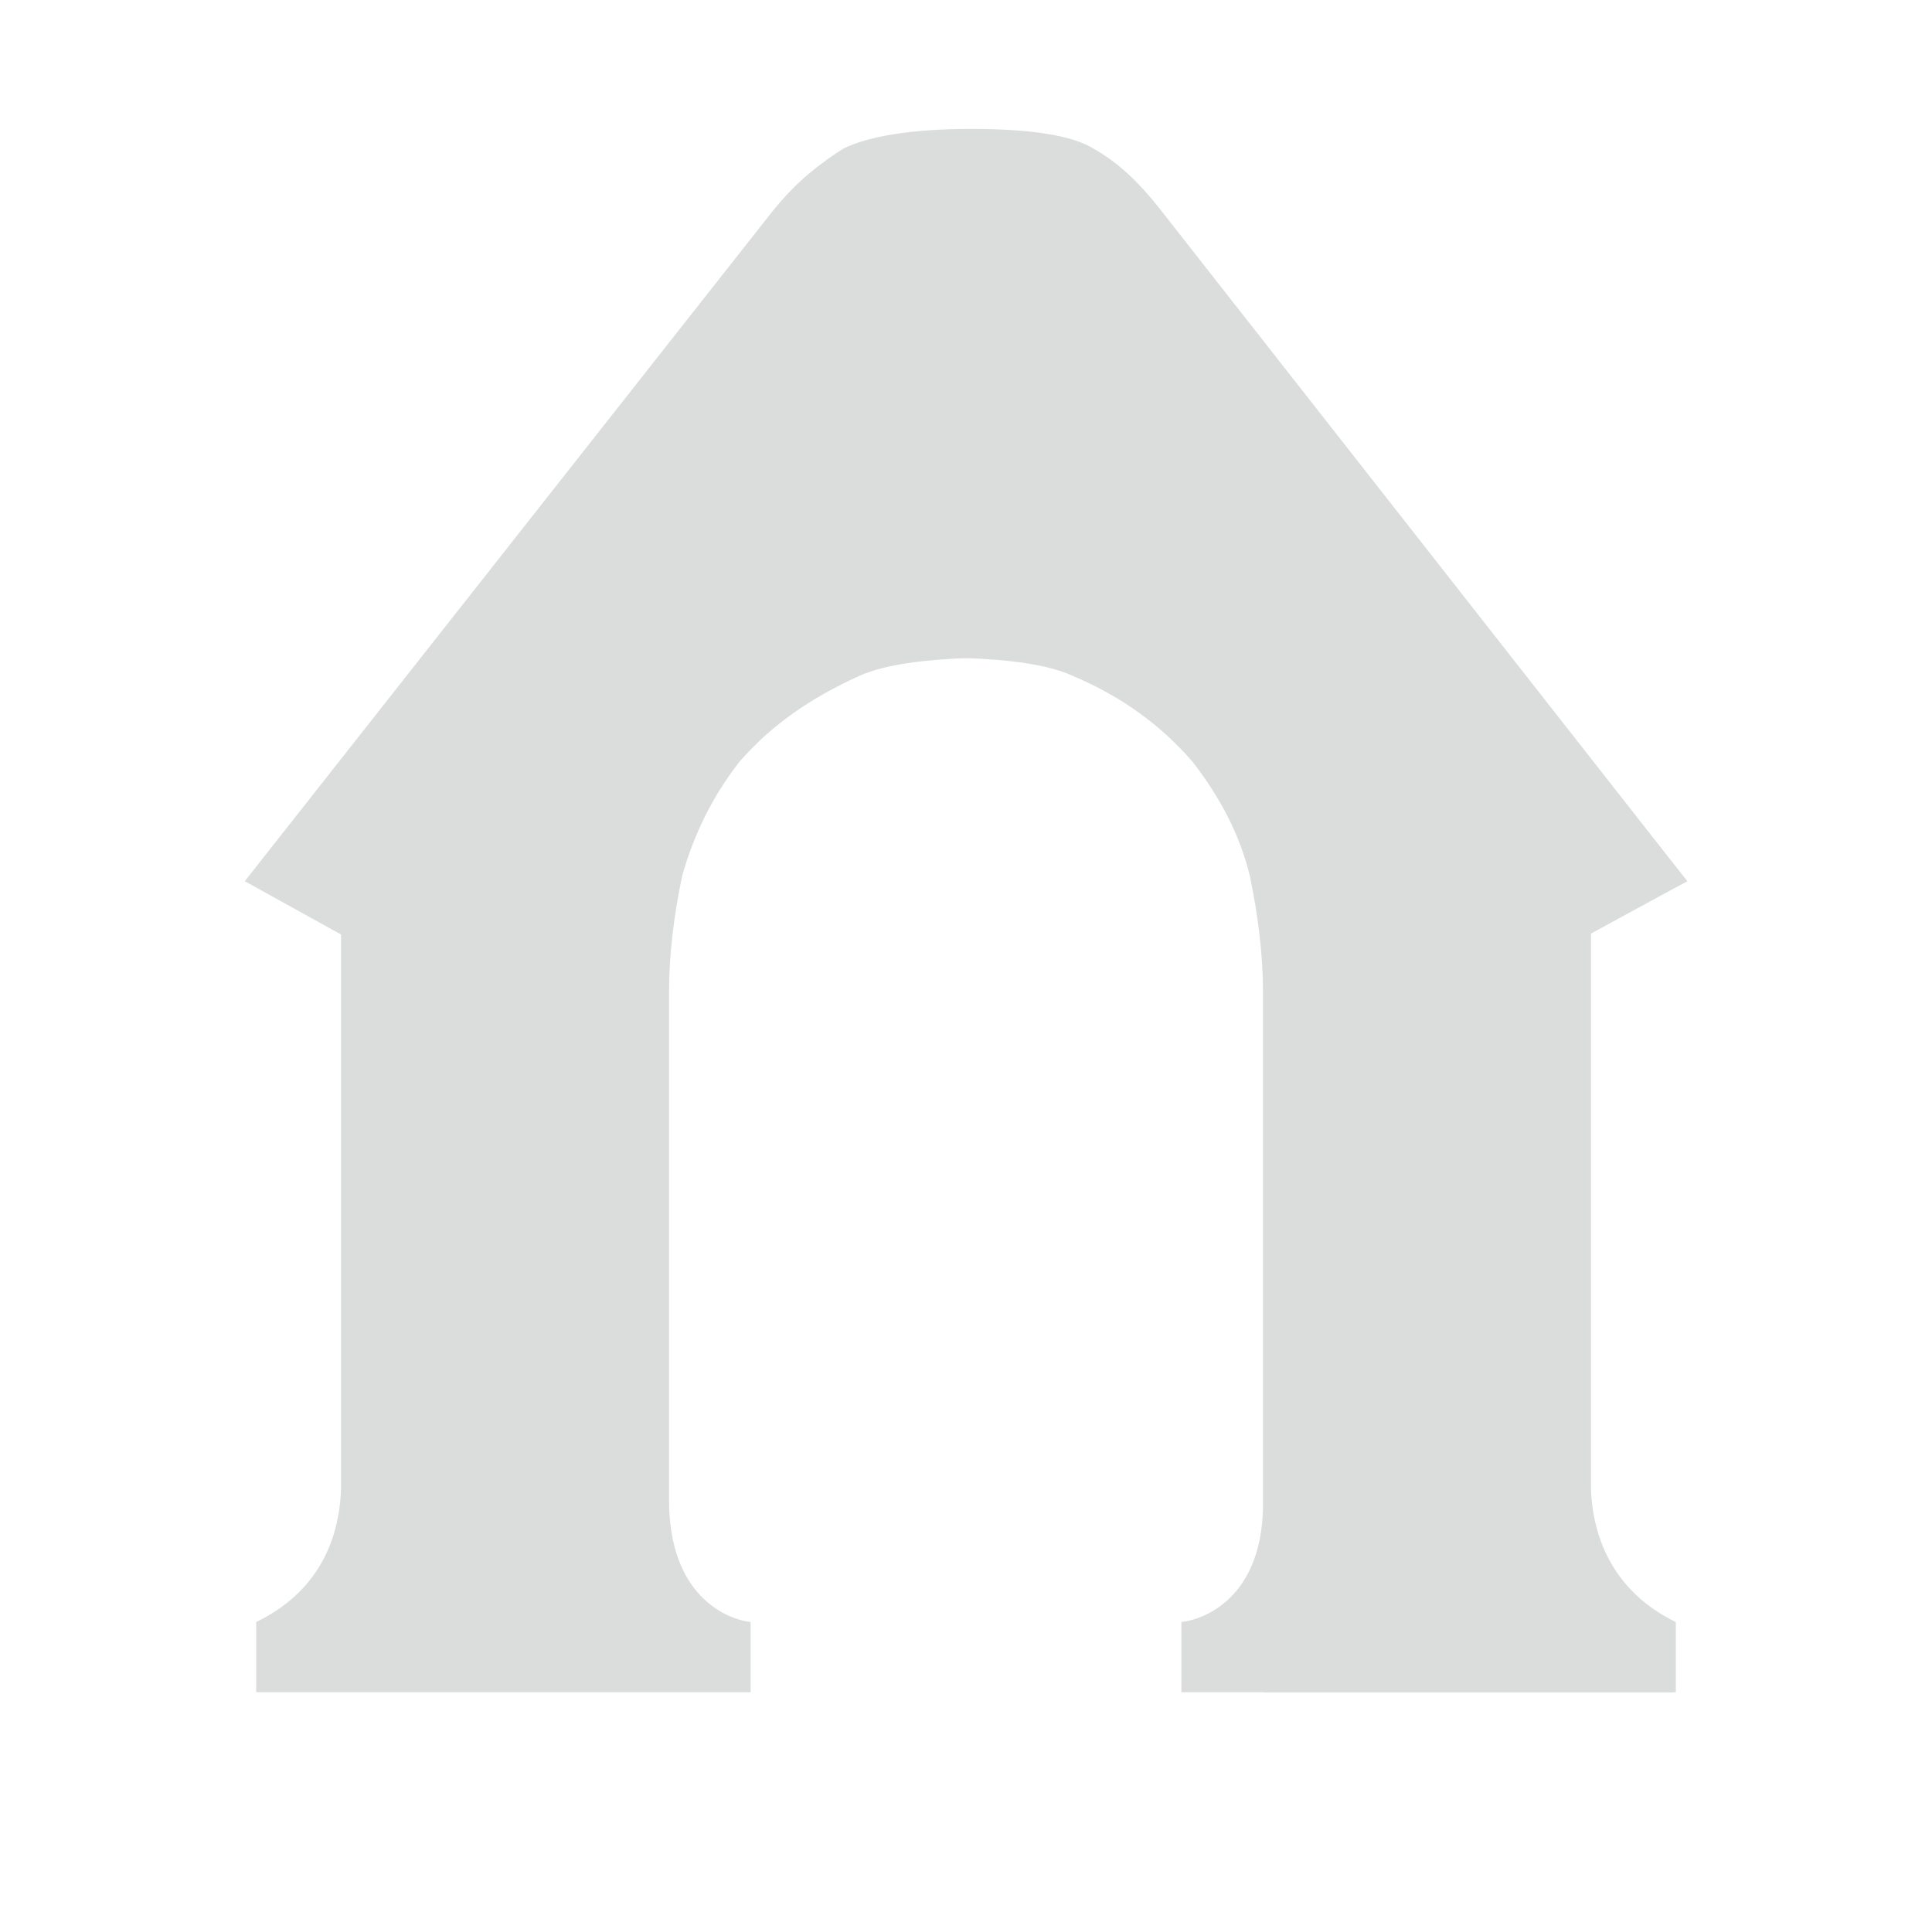 <?xml version="1.0" encoding="utf-8"?>
<!-- Generator: Adobe Illustrator 22.0.1, SVG Export Plug-In . SVG Version: 6.00 Build 0)  -->
<svg version="1.1" xmlns="http://www.w3.org/2000/svg" xmlns:xlink="http://www.w3.org/1999/xlink" x="0px" y="0px"
	 viewBox="0 0 118.4 118.2" style="enable-background:new 0 0 118.4 118.2;" xml:space="preserve">
<style type="text/css">
	.st0{fill:#DBDCDC;}
</style>
<g id="Layer_1">
	<title>Asset 1</title>
	<g id="Layer_1-2_3_">
		<path class="st0" d="M103.4,54l-6.6,3.3L59.1,25.5L21.7,57.4l-6.4-3.7l32-40.5c1.2-1.6,2.6-3,4.4-4.1c1.4-0.7,4-1.2,7.8-1.2
			c3.7,0,6.2,0.4,7.5,1.2c1.6,0.9,2.8,2.1,4,3.6L103.4,54z"/>
	</g>
	<g id="Layer_1-2_4_">
		<path class="st0" d="M47.3,13c1.2-1.5,2.4-2.6,4-3.6c1.4-0.7,3.9-1.2,7.5-1.2c3.9,0,6.5,0.4,7.8,1.2c1.8,1,3.2,2.5,4.4,4.1
			L103.4,54l-6.8,3.7L59.3,25.8L21.5,57.6L15,54L47.3,13z"/>
	</g>
	<g>
		<path class="st0" d="M60.4,29.7c6,0,11.3,0.6,15.9,2c4.7,1.4,8.6,3.1,11.7,5.4c3.1,2.3,5.4,4.9,7,7.8c1.6,2.9,2.4,6,2.4,9.2v37.1
			c0.1,3.2,1.5,6.4,5.2,8.2v4.3H77.4v-4.3c1.7-0.2,5.1-1.8,5-7.5V57.8c0-2.3-0.3-4.7-0.8-7.1c-0.6-2.5-1.8-4.8-3.5-7
			c-1.9-2.2-4.3-4-7.4-5.3c-3.1-1.4-7.4-2.1-12.9-2.1"/>
	</g>
	<path class="st0" d="M67.6,40.3c-5.4,0-11.7-0.3-14.9,1.1c-3.1,1.4-5.5,3.1-7.4,5.3c-1.7,2.2-2.8,4.5-3.5,7
		c-0.5,2.4-0.8,4.8-0.8,7.1v31.1c0,5.8,3.4,7.3,5,7.5v4.3H15.7v-4.3c3.7-1.8,5.1-4.9,5.2-8.2V54.2c0-3.2,0.8-6.3,2.4-9.2
		c1.6-2.9,3.9-5.5,7-7.8s13-4.1,17.7-5.4c4.6-1.4,9.9-2,15.9-2"/>
	<path class="st0" d="M54.5,29.7c6,0,11.3,0.6,15.9,2c4.7,1.4,14.6,3.1,17.7,5.4s5.4,4.9,7,7.8c1.6,2.9,2.4,6,2.4,9.2v37.1
		c0.1,3.2,1.5,6.4,5.2,8.2v4.3H72.4v-4.3c1.7-0.2,5.1-1.8,5-7.5V60.8c0-2.3-0.3-4.7-0.8-7.1c-0.6-2.5-1.8-4.8-3.5-7
		c-1.9-2.2-4.3-4-7.4-5.3c-3.1-1.4-9.4-1.1-14.9-1.1"/>
	<path class="st0" d="M44.5,33c0-9.9,4.2-17.9,9.4-17.9h11.8c5.2,0,9.4,8,9.4,17.9v0"/>
	<path class="st0" d="M53.9,33.9"/>
</g>
<g id="Layer_2">
</g>
</svg>
